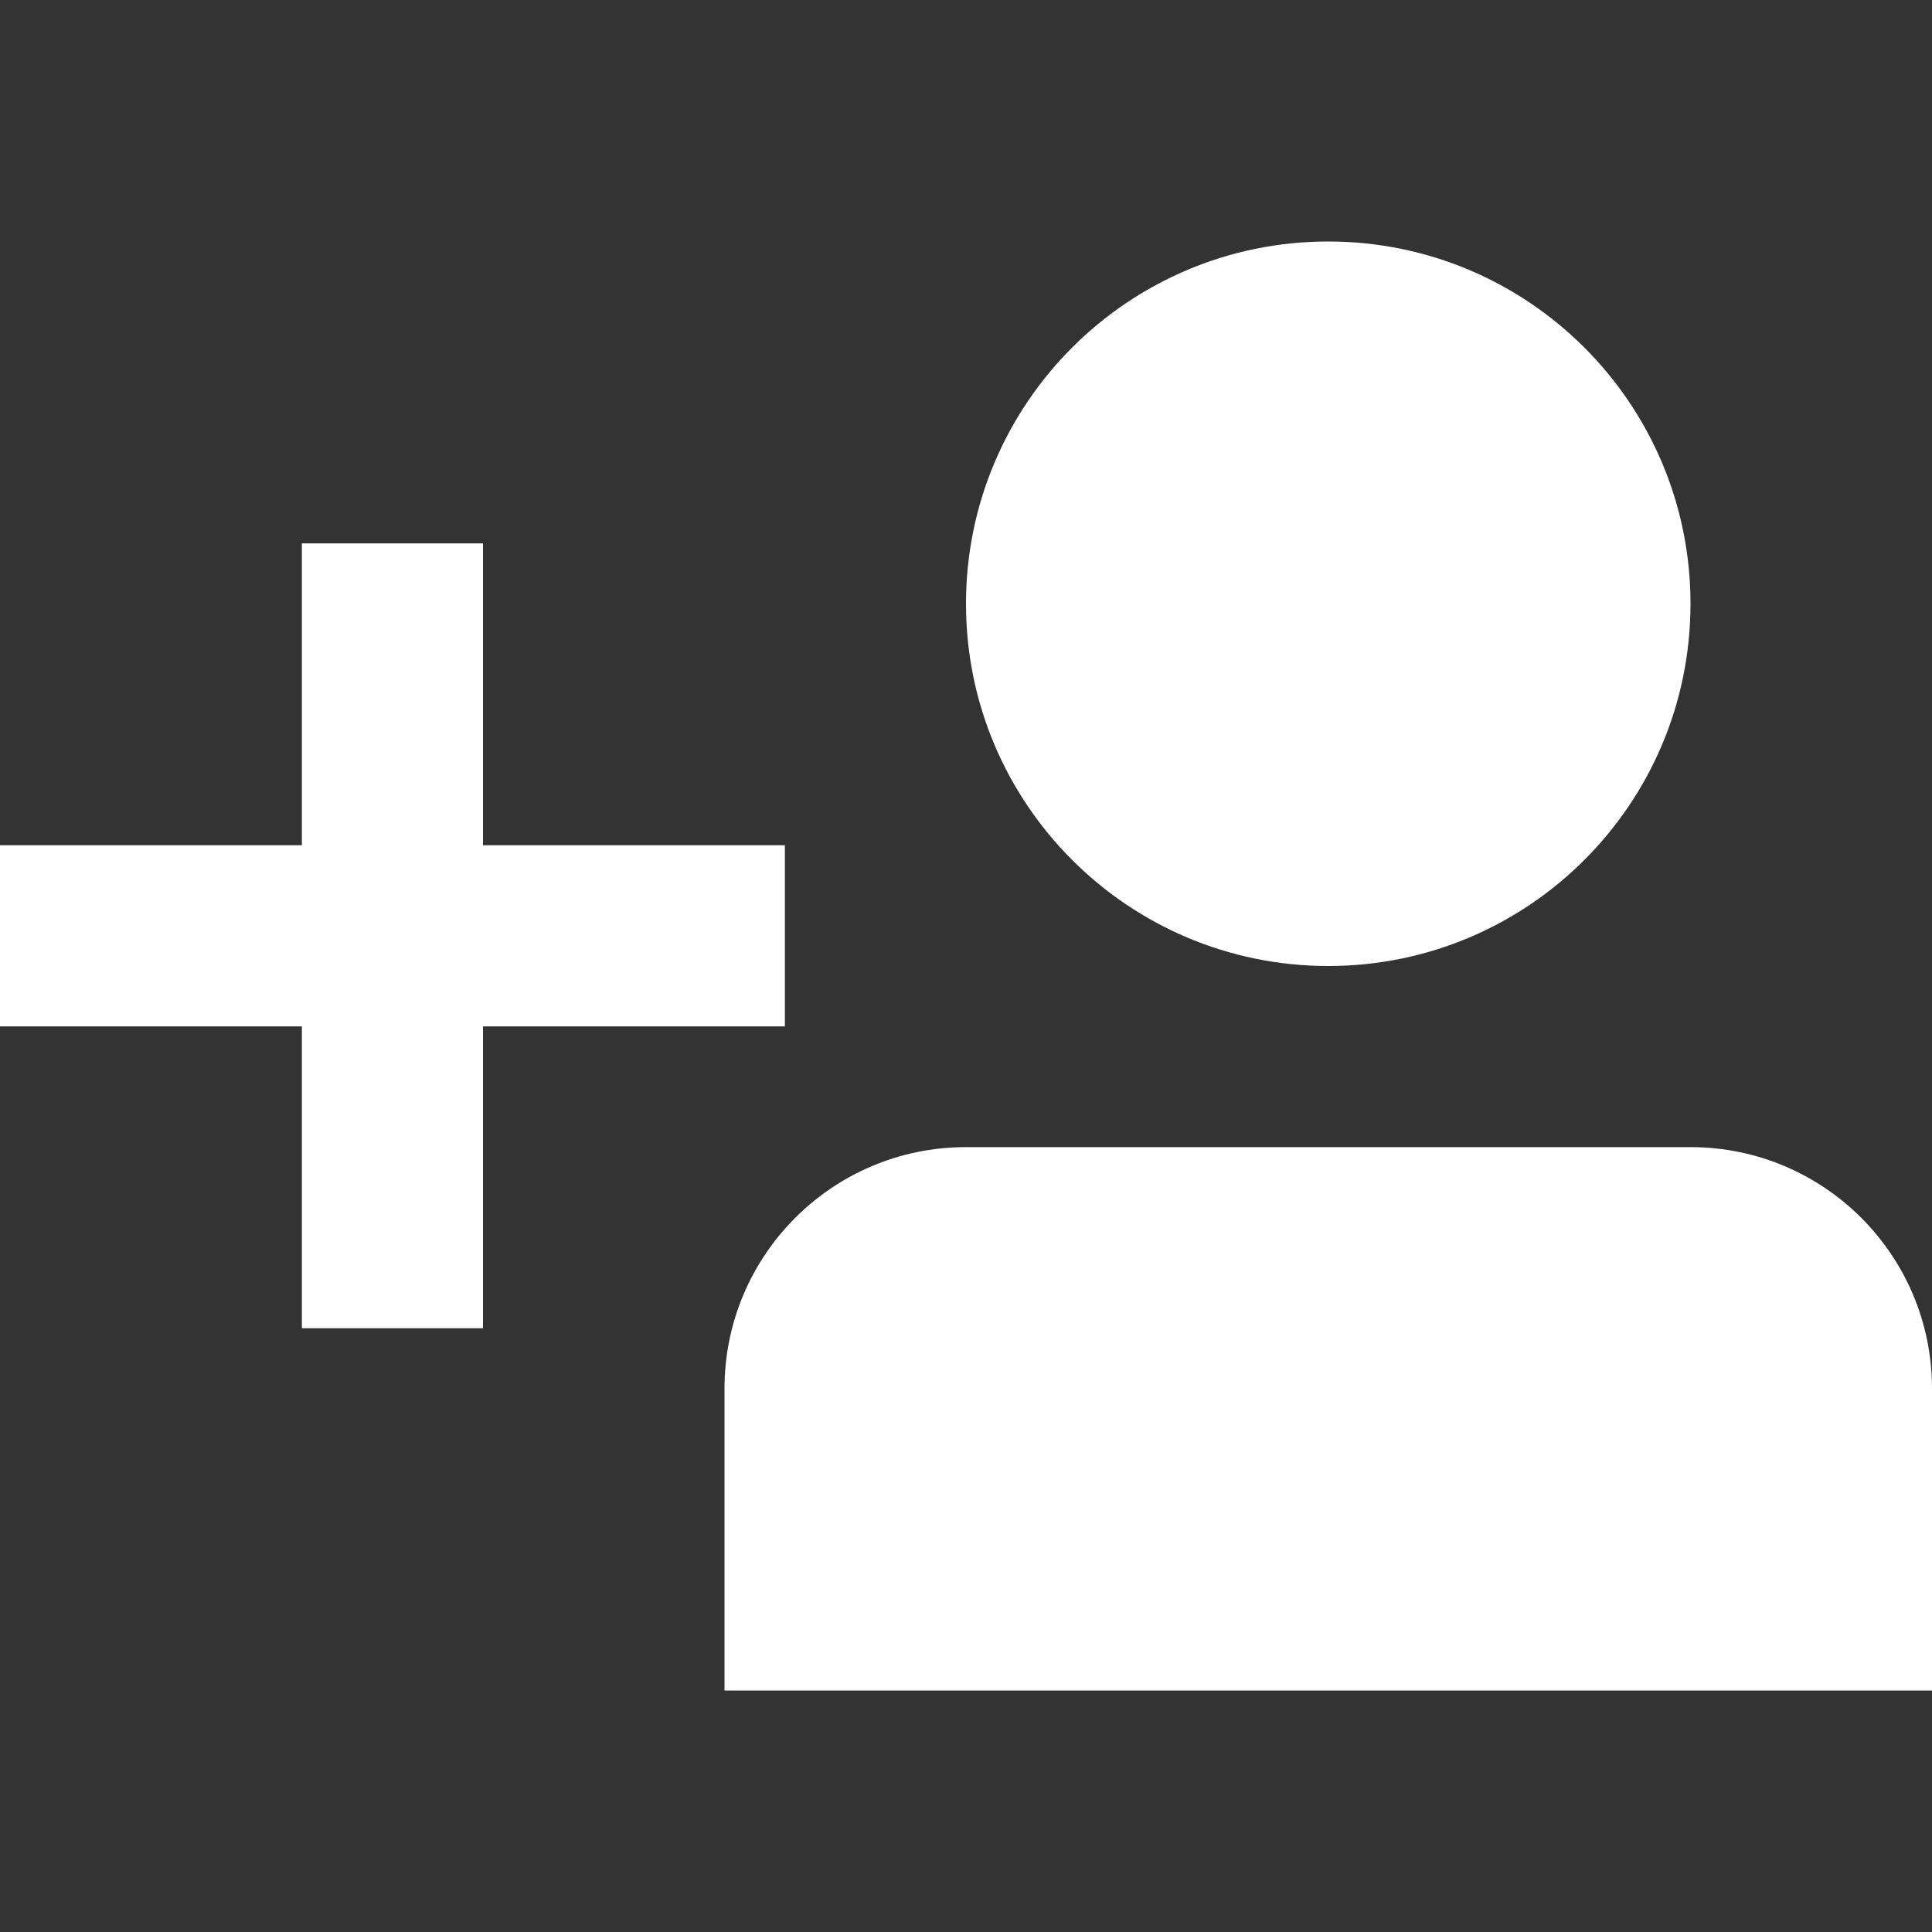 <svg xmlns="http://www.w3.org/2000/svg" width="16" height="16" viewBox="0 0 16 16">
  <rect x="0" y="0" width="16" height="16" fill="#333333" stroke="none"/>
  <path fill="#FFF" fill-rule="evenodd" d="M4,7 L6.5,7 L6.5,8.5 L4,8.5 L4,11 L2.5,11 L2.5,8.5 L0,8.5 L0,7 L2.5,7 L2.5,4.5 L4,4.5 L4,7 Z M11,8 C9.343,8 8,6.657 8,5 C8,3.343 9.343,2 11,2 C12.657,2 14,3.343 14,5 C14,6.657 12.657,8 11,8 Z M8,9.5 L14,9.5 C15.105,9.5 16,10.395 16,11.5 L16,14 L6,14 L6,11.5 C6,10.395 6.895,9.5 8,9.5 Z"/>
</svg>
